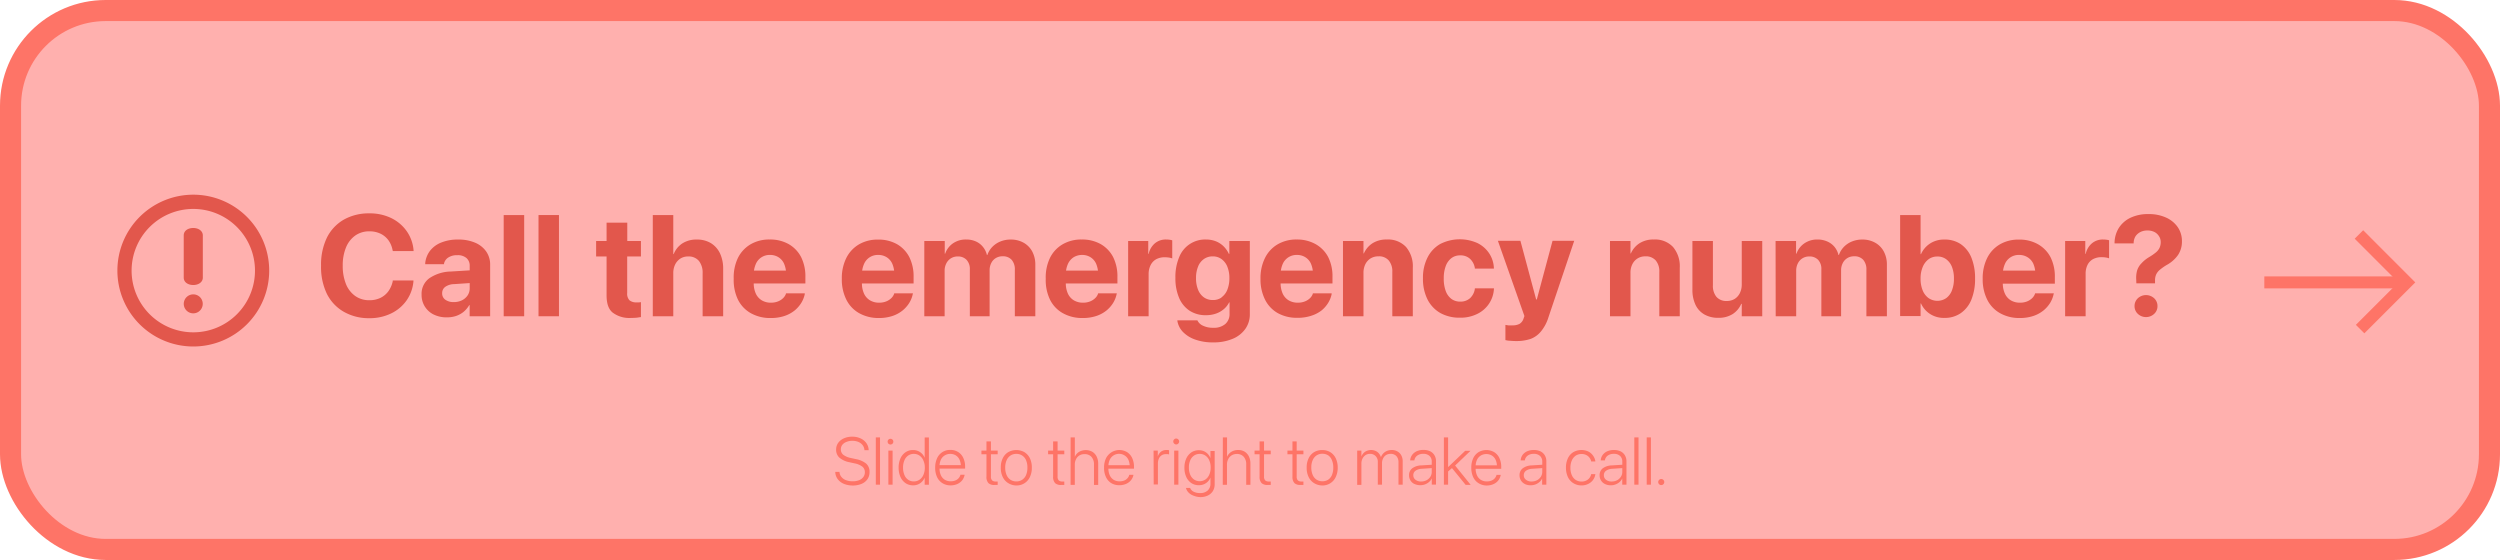 <svg xmlns="http://www.w3.org/2000/svg" viewBox="0 0 592.88 132.8"><defs><style>.cls-1{fill:#ffb0ae;}.cls-2{fill:none;stroke:#fe7467;stroke-miterlimit:10;stroke-width:5px;}.cls-3{fill:#e2574c;}.cls-4{fill:#fe7467;}</style></defs><title>资源 12</title><g id="图层_2" data-name="图层 2"><g id="图层_2-2" data-name="图层 2"><rect class="cls-1" x="2.5" y="2.5" width="587.88" height="127.8" rx="22.56"/><rect class="cls-2" x="2.5" y="2.5" width="587.88" height="127.8" rx="22.56"/><path class="cls-3" d="M81.5,73.92a10.1,10.1,0,0,1-4-4.28A14.67,14.67,0,0,1,76.14,63v0a14.67,14.67,0,0,1,1.39-6.65,10.16,10.16,0,0,1,4-4.26,12,12,0,0,1,6.08-1.49,11.59,11.59,0,0,1,5.2,1.13,9.61,9.61,0,0,1,3.66,3.12,9.19,9.19,0,0,1,1.61,4.52l0,.17H93.16l-.07-.28a5.88,5.88,0,0,0-1-2.32,5.09,5.09,0,0,0-1.87-1.53,6,6,0,0,0-2.63-.55,5.68,5.68,0,0,0-3.34,1,6.44,6.44,0,0,0-2.19,2.81A11.08,11.08,0,0,0,81.28,63v0a11.34,11.34,0,0,0,.77,4.37,6.39,6.39,0,0,0,2.2,2.83,5.69,5.69,0,0,0,3.33,1,6,6,0,0,0,2.58-.53,5.08,5.08,0,0,0,1.9-1.54,6.25,6.25,0,0,0,1.08-2.44l0-.17h4.91l0,.18a9.3,9.3,0,0,1-1.62,4.53,9.49,9.49,0,0,1-3.67,3.1,11.59,11.59,0,0,1-5.2,1.13A11.87,11.87,0,0,1,81.5,73.92Z"/><path class="cls-3" d="M102.85,74.59a5.11,5.11,0,0,1-2.87-4.7v0A4.56,4.56,0,0,1,101.8,66a9.4,9.4,0,0,1,5.14-1.61l7-.43v3l-6.22.42a3.76,3.76,0,0,0-2.13.65,1.8,1.8,0,0,0-.73,1.51v0a1.8,1.8,0,0,0,.75,1.54,3.3,3.3,0,0,0,2,.56,4.35,4.35,0,0,0,1.94-.42,3.51,3.51,0,0,0,1.35-1.17,3,3,0,0,0,.49-1.65V63.07a2.38,2.38,0,0,0-.75-1.86,3.12,3.12,0,0,0-2.18-.69,3.71,3.71,0,0,0-2.16.56,2.3,2.3,0,0,0-1,1.42l0,.15h-4.46l0-.2a5.7,5.7,0,0,1,1.1-2.92,6.27,6.27,0,0,1,2.67-2,10.32,10.32,0,0,1,4.05-.72,9.87,9.87,0,0,1,4,.74,6.09,6.09,0,0,1,2.64,2.09,5.37,5.37,0,0,1,.94,3.14V75h-4.86V72.36h-.1a6.11,6.11,0,0,1-1.3,1.56,5.75,5.75,0,0,1-1.79,1,6.63,6.63,0,0,1-2.17.34A6.85,6.85,0,0,1,102.85,74.59Z"/><path class="cls-3" d="M119.45,51h4.86V75h-4.86Z"/><path class="cls-3" d="M127.71,51h4.85V75h-4.85Z"/><path class="cls-3" d="M145.28,74.12c-1-.83-1.43-2.2-1.43-4.11V60.82h-2.48V57.16h2.48V52.8h4.91v4.36H152v3.66h-3.26v8.66a2.25,2.25,0,0,0,.55,1.74,2.49,2.49,0,0,0,1.66.49,5,5,0,0,0,.58,0,3.35,3.35,0,0,0,.47-.06v3.56c-.27,0-.6.09-1,.13s-.85.06-1.36.06A6.55,6.55,0,0,1,145.28,74.12Z"/><path class="cls-3" d="M154.81,51h4.86v9.25h.1a5.41,5.41,0,0,1,2.09-2.55,6.12,6.12,0,0,1,3.39-.89,6.28,6.28,0,0,1,3.34.85,5.74,5.74,0,0,1,2.16,2.43,8.51,8.51,0,0,1,.75,3.72V75h-4.87V64.8a4.48,4.48,0,0,0-.88-2.92,3.15,3.15,0,0,0-2.55-1.06,3.37,3.37,0,0,0-1.86.51,3.57,3.57,0,0,0-1.23,1.4,4.61,4.61,0,0,0-.44,2.05V75h-4.86Z"/><path class="cls-3" d="M178,74.24a7.5,7.5,0,0,1-3-3.2A10.69,10.69,0,0,1,174,66.12v0A10.7,10.7,0,0,1,175,61.17a7.73,7.73,0,0,1,3-3.23,8.72,8.72,0,0,1,4.54-1.14,8.89,8.89,0,0,1,4.51,1.1A7.53,7.53,0,0,1,190,61a10.21,10.21,0,0,1,1,4.71v1.52H176.35V64.17h12.39l-2.31,2.88V65.17a6.29,6.29,0,0,0-.48-2.62A3.48,3.48,0,0,0,184.61,61a3.66,3.66,0,0,0-2-.54,3.53,3.53,0,0,0-3.37,2.16,6.08,6.08,0,0,0-.49,2.59v1.89a5.87,5.87,0,0,0,.49,2.52,3.62,3.62,0,0,0,1.41,1.6,4.11,4.11,0,0,0,2.18.56,4.38,4.38,0,0,0,1.73-.32,3.69,3.69,0,0,0,1.19-.79,2.69,2.69,0,0,0,.64-1l0-.1h4.46l0,.19a6.47,6.47,0,0,1-.78,2,7.43,7.43,0,0,1-1.57,1.83,7.81,7.81,0,0,1-2.42,1.33,10.14,10.14,0,0,1-3.33.5A9.32,9.32,0,0,1,178,74.24Z"/><path class="cls-3" d="M203.7,74.24a7.5,7.5,0,0,1-3-3.2,10.69,10.69,0,0,1-1.06-4.92v0a10.7,10.7,0,0,1,1.06-4.93,7.73,7.73,0,0,1,3-3.23,8.72,8.72,0,0,1,4.54-1.14,8.89,8.89,0,0,1,4.51,1.1A7.53,7.53,0,0,1,215.66,61a10.21,10.21,0,0,1,1,4.71v1.52H202V64.17H214.4l-2.31,2.88V65.17a6.29,6.29,0,0,0-.48-2.62A3.48,3.48,0,0,0,210.27,61a3.66,3.66,0,0,0-2-.54,3.53,3.53,0,0,0-3.37,2.16,6.08,6.08,0,0,0-.49,2.59v1.89a5.87,5.87,0,0,0,.49,2.52,3.62,3.62,0,0,0,1.41,1.6,4.11,4.11,0,0,0,2.18.56,4.38,4.38,0,0,0,1.73-.32,3.69,3.69,0,0,0,1.19-.79,2.69,2.69,0,0,0,.64-1l0-.1h4.46l-.05.19a6.47,6.47,0,0,1-.78,2,7.27,7.27,0,0,1-1.58,1.83,7.64,7.64,0,0,1-2.41,1.33,10.14,10.14,0,0,1-3.33.5A9.32,9.32,0,0,1,203.7,74.24Z"/><path class="cls-3" d="M219.2,57.16h4.85v3h.1A4.93,4.93,0,0,1,226,57.71a5.34,5.34,0,0,1,3.12-.91,5.53,5.53,0,0,1,2.24.43,4.47,4.47,0,0,1,1.69,1.25,4.77,4.77,0,0,1,1,2h.1a5.15,5.15,0,0,1,1.2-1.95,5.6,5.6,0,0,1,1.92-1.27,6.32,6.32,0,0,1,2.42-.45,6.09,6.09,0,0,1,3.06.75,5.22,5.22,0,0,1,2.05,2.09,6.61,6.61,0,0,1,.73,3.16V75h-4.86V64a3.41,3.41,0,0,0-.75-2.38,2.74,2.74,0,0,0-2.16-.84,3,3,0,0,0-1.61.43,2.82,2.82,0,0,0-1.07,1.17,3.73,3.73,0,0,0-.39,1.75V75H230V63.89a3.16,3.16,0,0,0-.77-2.26,2.76,2.76,0,0,0-2.11-.81,3,3,0,0,0-1.61.44,3,3,0,0,0-1.09,1.21,3.73,3.73,0,0,0-.4,1.77V75H219.2Z"/><path class="cls-3" d="M252,74.24a7.42,7.42,0,0,1-3-3.2A10.69,10.69,0,0,1,248,66.12v0A10.7,10.7,0,0,1,249,61.17a7.64,7.64,0,0,1,3-3.23,8.72,8.72,0,0,1,4.54-1.14,8.89,8.89,0,0,1,4.51,1.1A7.53,7.53,0,0,1,264,61a10.21,10.21,0,0,1,1,4.71v1.52H250.35V64.17h12.39l-2.31,2.88V65.17a6.29,6.29,0,0,0-.48-2.62A3.48,3.48,0,0,0,258.61,61a3.66,3.66,0,0,0-2-.54,3.79,3.79,0,0,0-2,.55,3.74,3.74,0,0,0-1.36,1.61,6.08,6.08,0,0,0-.49,2.59v1.89a5.87,5.87,0,0,0,.49,2.52,3.62,3.62,0,0,0,1.41,1.6,4.11,4.11,0,0,0,2.18.56,4.38,4.38,0,0,0,1.73-.32,3.69,3.69,0,0,0,1.19-.79,2.57,2.57,0,0,0,.64-1l0-.1h4.46l-.05.19a6.47,6.47,0,0,1-.78,2,7.22,7.22,0,0,1-1.57,1.83,7.7,7.7,0,0,1-2.42,1.33,10.14,10.14,0,0,1-3.33.5A9.32,9.32,0,0,1,252,74.24Z"/><path class="cls-3" d="M267.54,57.16h4.77v3.05h.1a4.56,4.56,0,0,1,1.48-2.51,4,4,0,0,1,2.67-.9,4.7,4.7,0,0,1,.76.05A3.16,3.16,0,0,1,278,57v4.29a3.07,3.07,0,0,0-.76-.2,6.33,6.33,0,0,0-1-.08,4.22,4.22,0,0,0-2.05.47,3.22,3.22,0,0,0-1.3,1.36A4.65,4.65,0,0,0,272.4,65V75h-4.86Z"/><path class="cls-3" d="M283.42,80.52a7.47,7.47,0,0,1-2.9-1.82,4.89,4.89,0,0,1-1.3-2.58l0-.15h4.75l.05.11a2.58,2.58,0,0,0,1.25,1.15,5.3,5.3,0,0,0,2.46.5,4.09,4.09,0,0,0,2.86-.9,3.08,3.08,0,0,0,1-2.38V71.71h-.1a5,5,0,0,1-1.27,1.61,5.88,5.88,0,0,1-1.88,1.06,7.12,7.12,0,0,1-2.36.37,6.92,6.92,0,0,1-3.86-1.06,6.82,6.82,0,0,1-2.5-3.06,11.78,11.78,0,0,1-.87-4.75h0a12,12,0,0,1,.89-4.88A6.6,6.6,0,0,1,286,56.8a6.37,6.37,0,0,1,2.31.41,5.53,5.53,0,0,1,1.84,1.18,6.1,6.1,0,0,1,1.28,1.82h.11V57.16h4.86V74.5A5.91,5.91,0,0,1,295.33,78a6.85,6.85,0,0,1-3,2.35,11.49,11.49,0,0,1-4.63.85A12.27,12.27,0,0,1,283.42,80.52Zm6.26-10a4.1,4.1,0,0,0,1.38-1.8,7.24,7.24,0,0,0,.49-2.76v0a7.08,7.08,0,0,0-.49-2.73,4.07,4.07,0,0,0-1.38-1.79,3.47,3.47,0,0,0-2.08-.64,3.56,3.56,0,0,0-2.09.63,3.9,3.9,0,0,0-1.38,1.78,7,7,0,0,0-.49,2.75v0a7.05,7.05,0,0,0,.49,2.76,4,4,0,0,0,1.38,1.8,3.56,3.56,0,0,0,2.09.63A3.46,3.46,0,0,0,289.68,70.56Z"/><path class="cls-3" d="M303,74.24a7.5,7.5,0,0,1-3-3.2,10.69,10.69,0,0,1-1.07-4.92v0A10.7,10.7,0,0,1,300,61.17a7.67,7.67,0,0,1,3-3.23,8.71,8.71,0,0,1,4.53-1.14A8.93,8.93,0,0,1,312,57.9,7.5,7.5,0,0,1,315,61a10.09,10.09,0,0,1,1,4.71v1.52H301.3V64.17h12.4l-2.32,2.88V65.17a6.29,6.29,0,0,0-.48-2.62A3.48,3.48,0,0,0,309.56,61a3.64,3.64,0,0,0-2-.54,3.56,3.56,0,0,0-3.37,2.16,6.23,6.23,0,0,0-.49,2.59v1.89a6,6,0,0,0,.49,2.52,3.62,3.62,0,0,0,1.41,1.6,4.13,4.13,0,0,0,2.18.56,4.34,4.34,0,0,0,1.73-.32,3.63,3.63,0,0,0,1.2-.79,2.66,2.66,0,0,0,.63-1l0-.1h4.46l0,.19a6.47,6.47,0,0,1-.78,2,7.22,7.22,0,0,1-1.57,1.83A7.75,7.75,0,0,1,311,74.87a10.16,10.16,0,0,1-3.34.5A9.28,9.28,0,0,1,303,74.24Z"/><path class="cls-3" d="M318.49,57.16h4.86v2.93h.1a5.51,5.51,0,0,1,2.06-2.41,6.09,6.09,0,0,1,3.38-.88,5.83,5.83,0,0,1,4.55,1.77,7.06,7.06,0,0,1,1.61,4.92V75h-4.86V64.5a4,4,0,0,0-.83-2.71,3,3,0,0,0-2.45-1,3.49,3.49,0,0,0-1.88.5,3.45,3.45,0,0,0-1.24,1.38,4.58,4.58,0,0,0-.44,2V75h-4.86Z"/><path class="cls-3" d="M341.59,74.24A7.73,7.73,0,0,1,338.53,71a10.82,10.82,0,0,1-1.07-5v0a10.52,10.52,0,0,1,1.08-4.93,7.66,7.66,0,0,1,3-3.2,10.23,10.23,0,0,1,8.85-.22,7.12,7.12,0,0,1,2.79,2.46,6.85,6.85,0,0,1,1.1,3.48v.11h-4.52l0-.15a3.79,3.79,0,0,0-1.1-2.13,3.3,3.3,0,0,0-2.39-.86,3.37,3.37,0,0,0-2.06.65,4.23,4.23,0,0,0-1.35,1.89,8.16,8.16,0,0,0-.47,2.92h0a8.34,8.34,0,0,0,.47,3,4.11,4.11,0,0,0,1.35,1.87,3.44,3.44,0,0,0,2.07.64,3.35,3.35,0,0,0,2.36-.83,3.76,3.76,0,0,0,1.12-2.17l0-.15h4.53v.1a7,7,0,0,1-3.92,5.95,8.91,8.91,0,0,1-4.15.91A9.33,9.33,0,0,1,341.59,74.24Z"/><path class="cls-3" d="M358.11,80.81c-.44,0-.81-.1-1.1-.15V77.05l.68.11a6.9,6.9,0,0,0,.95,0,3.48,3.48,0,0,0,1.73-.36,2.24,2.24,0,0,0,.95-1.27l.2-.58-6.29-17.84h5.34l4,14.91-.65-1h.92l-.65,1,4-14.91h5.14l-6.12,18.16a9.76,9.76,0,0,1-1.76,3.32A5.81,5.81,0,0,1,363,80.37a10.6,10.6,0,0,1-3.46.51C359,80.88,358.55,80.85,358.11,80.81Z"/><path class="cls-3" d="M381.81,57.16h4.86v2.93h.1a5.51,5.51,0,0,1,2.06-2.41,6.07,6.07,0,0,1,3.38-.88,5.83,5.83,0,0,1,4.55,1.77,7.06,7.06,0,0,1,1.6,4.92V75h-4.85V64.5a4,4,0,0,0-.83-2.71,3.06,3.06,0,0,0-2.45-1,3.49,3.49,0,0,0-1.88.5,3.38,3.38,0,0,0-1.24,1.38,4.45,4.45,0,0,0-.44,2V75h-4.86Z"/><path class="cls-3" d="M404.17,74.56a5.18,5.18,0,0,1-2.09-2.3,8.22,8.22,0,0,1-.72-3.58V57.16h4.86v10.5a4.07,4.07,0,0,0,.82,2.72,3.07,3.07,0,0,0,2.46,1,3.51,3.51,0,0,0,1.89-.5,3.4,3.4,0,0,0,1.23-1.39,4.57,4.57,0,0,0,.44-2V57.16h4.86V75h-4.86V72.06h-.12a5.42,5.42,0,0,1-2.05,2.43,6.19,6.19,0,0,1-3.39.88A6.47,6.47,0,0,1,404.17,74.56Z"/><path class="cls-3" d="M421.08,57.16h4.86v3h.1a4.91,4.91,0,0,1,1.87-2.45A5.34,5.34,0,0,1,431,56.8a5.61,5.61,0,0,1,2.25.43A4.63,4.63,0,0,1,435,58.48a4.76,4.76,0,0,1,1,2h.1a5.28,5.28,0,0,1,1.2-1.95,5.6,5.6,0,0,1,1.92-1.27,6.36,6.36,0,0,1,2.42-.45,6.06,6.06,0,0,1,3.06.75,5.16,5.16,0,0,1,2.05,2.09,6.5,6.5,0,0,1,.73,3.16V75h-4.86V64a3.41,3.41,0,0,0-.75-2.38,2.74,2.74,0,0,0-2.16-.84,3,3,0,0,0-1.61.43A2.89,2.89,0,0,0,437,62.42a3.73,3.73,0,0,0-.38,1.75V75h-4.68V63.89a3.15,3.15,0,0,0-.76-2.26,2.78,2.78,0,0,0-2.12-.81,3,3,0,0,0-1.61.44,3,3,0,0,0-1.09,1.21,3.85,3.85,0,0,0-.39,1.77V75h-4.86Z"/><path class="cls-3" d="M457.72,74.46a5.77,5.77,0,0,1-2.15-2.5h-.1v3h-4.85V51h4.85v9.27h.1a5.81,5.81,0,0,1,2.18-2.54,6,6,0,0,1,3.33-.92A6.75,6.75,0,0,1,465,57.9a7.14,7.14,0,0,1,2.51,3.18,12.84,12.84,0,0,1,.88,5h0a12.89,12.89,0,0,1-.88,5,7.12,7.12,0,0,1-2.52,3.19,6.63,6.63,0,0,1-3.87,1.12A6,6,0,0,1,457.72,74.46Zm3.83-3.76a4,4,0,0,0,1.35-1.82,7.42,7.42,0,0,0,.48-2.8h0a7.41,7.41,0,0,0-.48-2.81,4.09,4.09,0,0,0-1.37-1.8,3.43,3.43,0,0,0-2.08-.64,3.48,3.48,0,0,0-2.07.64,4.31,4.31,0,0,0-1.4,1.83,6.93,6.93,0,0,0-.51,2.78h0a7.22,7.22,0,0,0,.5,2.8,4.2,4.2,0,0,0,1.4,1.82,3.73,3.73,0,0,0,4.18,0Z"/><path class="cls-3" d="M474.26,74.24a7.5,7.5,0,0,1-3-3.2,10.69,10.69,0,0,1-1.06-4.92v0a10.7,10.7,0,0,1,1.06-4.93,7.73,7.73,0,0,1,3-3.23,8.71,8.71,0,0,1,4.53-1.14,8.9,8.9,0,0,1,4.52,1.1,7.59,7.59,0,0,1,3,3.12,10.21,10.21,0,0,1,1,4.71v1.52h-14.7V64.17H485l-2.31,2.88V65.17a6.29,6.29,0,0,0-.48-2.62A3.54,3.54,0,0,0,480.83,61a3.66,3.66,0,0,0-2-.54,3.53,3.53,0,0,0-3.37,2.16,6.08,6.08,0,0,0-.49,2.59v1.89a5.87,5.87,0,0,0,.49,2.52,3.6,3.6,0,0,0,1.4,1.6,4.13,4.13,0,0,0,2.18.56,4.39,4.39,0,0,0,1.74-.32,3.69,3.69,0,0,0,1.19-.79,2.83,2.83,0,0,0,.64-1l0-.1h4.46l-.05.19a6.73,6.73,0,0,1-.78,2,7.27,7.27,0,0,1-1.58,1.83,7.64,7.64,0,0,1-2.41,1.33,10.16,10.16,0,0,1-3.34.5A9.28,9.28,0,0,1,474.26,74.24Z"/><path class="cls-3" d="M489.75,57.16h4.78v3.05h.1a4.56,4.56,0,0,1,1.48-2.51,4,4,0,0,1,2.66-.9,4.82,4.82,0,0,1,.77.05,3.32,3.32,0,0,1,.63.13v4.29a3.07,3.07,0,0,0-.76-.2,6.33,6.33,0,0,0-1-.08,4.22,4.22,0,0,0-2.05.47,3.16,3.16,0,0,0-1.3,1.36,4.65,4.65,0,0,0-.45,2.13V75h-4.86Z"/><path class="cls-3" d="M506.61,66.28a6.42,6.42,0,0,1,.21-2.12,4.18,4.18,0,0,1,1-1.68A8.12,8.12,0,0,1,509.62,61a12.2,12.2,0,0,0,1.68-1.16,3.19,3.19,0,0,0,.87-1.13,3.35,3.35,0,0,0,.25-1.35v0A2.5,2.5,0,0,0,512,56a2.74,2.74,0,0,0-1.11-1,3.71,3.71,0,0,0-1.65-.34,3.55,3.55,0,0,0-1.67.38,3.09,3.09,0,0,0-1.13,1A3.12,3.12,0,0,0,506,57.6l0,.13h-4.53l0-.15a6.89,6.89,0,0,1,1-3.5,6.68,6.68,0,0,1,2.74-2.42,9.66,9.66,0,0,1,4.33-.89,9.76,9.76,0,0,1,4.15.83,6.67,6.67,0,0,1,2.76,2.26,5.78,5.78,0,0,1,1,3.35v0a5.71,5.71,0,0,1-.9,3.22,7.79,7.79,0,0,1-2.66,2.38A12.22,12.22,0,0,0,512.19,64a3.22,3.22,0,0,0-.87,1.14,3.42,3.42,0,0,0-.25,1.37v.68h-4.43Zm.39,8.16a2.48,2.48,0,0,1-.79-1.85,2.52,2.52,0,0,1,.79-1.86,2.86,2.86,0,0,1,3.86,0,2.48,2.48,0,0,1,.79,1.86,2.44,2.44,0,0,1-.79,1.85,2.83,2.83,0,0,1-3.86,0Z"/><rect class="cls-4" x="536.99" y="65.55" width="33.51" height="2.84"/><polygon class="cls-4" points="560.71 79.05 558.7 77.04 568.77 66.97 558.42 56.61 560.43 54.6 572.79 66.97 560.71 79.05"/><path class="cls-4" d="M200.12,114.74a3.5,3.5,0,0,1-1.43-1.08,2.93,2.93,0,0,1-.6-1.64v-.11h1l0,.11a2.06,2.06,0,0,0,.48,1.12,2.57,2.57,0,0,0,1.08.74,4.4,4.4,0,0,0,1.56.26,4.15,4.15,0,0,0,1.53-.26,2.23,2.23,0,0,0,1-.75,1.84,1.84,0,0,0,.36-1.13h0a1.66,1.66,0,0,0-.57-1.32,4.4,4.4,0,0,0-1.86-.79l-1.23-.27a5.17,5.17,0,0,1-2.39-1.1,2.51,2.51,0,0,1-.76-1.92h0a2.71,2.71,0,0,1,.49-1.58,3.34,3.34,0,0,1,1.36-1.07,4.7,4.7,0,0,1,2-.39,4.53,4.53,0,0,1,1.93.4,3.41,3.41,0,0,1,1.36,1.08,3,3,0,0,1,.57,1.62v.11H205v-.1a2.15,2.15,0,0,0-.45-1.13,2.45,2.45,0,0,0-1-.74,3.55,3.55,0,0,0-1.39-.26,3.64,3.64,0,0,0-1.42.26,2.28,2.28,0,0,0-1,.71,1.76,1.76,0,0,0-.33,1.06v0a1.64,1.64,0,0,0,.56,1.27,4.35,4.35,0,0,0,1.79.77l1.23.27a5.42,5.42,0,0,1,2.47,1.1,2.58,2.58,0,0,1,.75,2h0a2.91,2.91,0,0,1-.49,1.67,3.24,3.24,0,0,1-1.4,1.1,5.4,5.4,0,0,1-2.13.39A5.46,5.46,0,0,1,200.12,114.74Z"/><path class="cls-4" d="M207.7,103.73h1v11.21h-1Z"/><path class="cls-4" d="M210.68,105.2a.68.68,0,1,1,1,0,.68.68,0,0,1-1,0Zm0,1.66h1v8.08h-1Z"/><path class="cls-4" d="M214.74,114.57a3.52,3.52,0,0,1-1.2-1.47,5.36,5.36,0,0,1-.43-2.2h0a5.2,5.2,0,0,1,.44-2.2,3.46,3.46,0,0,1,1.2-1.45,3,3,0,0,1,1.77-.52,2.88,2.88,0,0,1,1.69.5,2.91,2.91,0,0,1,1.08,1.34h0v-4.83h1v11.21h-1v-1.69h0a3,3,0,0,1-1.07,1.34,2.9,2.9,0,0,1-1.68.5A3.19,3.19,0,0,1,214.74,114.57Zm3.33-.81a2.66,2.66,0,0,0,.92-1.15,4.14,4.14,0,0,0,.33-1.71h0a4,4,0,0,0-.34-1.7,2.72,2.72,0,0,0-.91-1.15,2.32,2.32,0,0,0-1.35-.41,2.36,2.36,0,0,0-1.35.4,2.5,2.5,0,0,0-.89,1.14,4.33,4.33,0,0,0-.32,1.72h0a4.38,4.38,0,0,0,.32,1.73,2.5,2.5,0,0,0,.89,1.14,2.29,2.29,0,0,0,1.35.4A2.32,2.32,0,0,0,218.07,113.76Z"/><path class="cls-4" d="M223.49,114.58a3.4,3.4,0,0,1-1.27-1.45,5.19,5.19,0,0,1-.44-2.21h0a5.26,5.26,0,0,1,.44-2.22,3.34,3.34,0,0,1,3.15-2,3.32,3.32,0,0,1,1.86.5,3.18,3.18,0,0,1,1.22,1.41,4.83,4.83,0,0,1,.43,2.12v.4h-6.59v-.82h6.1l-.52.74v-.39a3.79,3.79,0,0,0-.33-1.67,2.36,2.36,0,0,0-.88-1,2.46,2.46,0,0,0-1.3-.35,2.41,2.41,0,0,0-1.31.36,2.38,2.38,0,0,0-.91,1,3.79,3.79,0,0,0-.33,1.65v.39a3.87,3.87,0,0,0,.33,1.68,2.47,2.47,0,0,0,.93,1.06,2.68,2.68,0,0,0,1.4.36,2.91,2.91,0,0,0,1.06-.18,2.14,2.14,0,0,0,.78-.52,2,2,0,0,0,.44-.77l0-.08h1v.08a3,3,0,0,1-.4,1,2.57,2.57,0,0,1-.71.76,3,3,0,0,1-1,.5,3.89,3.89,0,0,1-1.21.18A3.67,3.67,0,0,1,223.49,114.58Z"/><path class="cls-4" d="M234.43,114.59a2.09,2.09,0,0,1-.49-1.55v-5.31h-1.19v-.87h1.19v-2.18H235v2.18h1.6v.87H235V113a1.25,1.25,0,0,0,.29.93,1.19,1.19,0,0,0,.85.26h.25l.21,0V115l-.3,0-.37,0A2,2,0,0,1,234.43,114.59Z"/><path class="cls-4" d="M239.1,114.57a3.4,3.4,0,0,1-1.3-1.45,4.91,4.91,0,0,1-.46-2.22h0a4.91,4.91,0,0,1,.46-2.22,3.4,3.4,0,0,1,1.3-1.45,3.94,3.94,0,0,1,3.84,0,3.5,3.5,0,0,1,1.3,1.44,5,5,0,0,1,.46,2.23h0a5,5,0,0,1-.46,2.23,3.45,3.45,0,0,1-3.22,2A3.67,3.67,0,0,1,239.1,114.57Zm3.31-.79a2.57,2.57,0,0,0,.92-1.12,4.32,4.32,0,0,0,.32-1.76h0a4.26,4.26,0,0,0-.32-1.76,2.42,2.42,0,0,0-2.32-1.5,2.42,2.42,0,0,0-1.37.39,2.57,2.57,0,0,0-.92,1.12,4.2,4.2,0,0,0-.33,1.75h0a4.32,4.32,0,0,0,.33,1.76,2.57,2.57,0,0,0,.92,1.12,2.46,2.46,0,0,0,1.39.39A2.43,2.43,0,0,0,242.41,113.78Z"/><path class="cls-4" d="M250.24,114.59a2.09,2.09,0,0,1-.49-1.55v-5.31h-1.19v-.87h1.19v-2.18h1.06v2.18h1.59v.87h-1.59V113a1.25,1.25,0,0,0,.28.93,1.19,1.19,0,0,0,.85.26h.25l.21,0V115l-.3,0-.37,0A2,2,0,0,1,250.24,114.59Z"/><path class="cls-4" d="M253.9,103.73h1v4.61h0a2.55,2.55,0,0,1,1-1.18,3.22,3.22,0,0,1,3.18,0,2.77,2.77,0,0,1,1,1.13,3.86,3.86,0,0,1,.36,1.72v5h-1v-4.81a2.64,2.64,0,0,0-.6-1.85,2.1,2.1,0,0,0-1.63-.65A2.25,2.25,0,0,0,256,108a2.17,2.17,0,0,0-.82.9,2.92,2.92,0,0,0-.29,1.32v4.76h-1Z"/><path class="cls-4" d="M263.55,114.58a3.34,3.34,0,0,1-1.27-1.45,5,5,0,0,1-.45-2.21h0a5.11,5.11,0,0,1,.45-2.22,3.56,3.56,0,0,1,5-1.48,3.31,3.31,0,0,1,1.22,1.41,5,5,0,0,1,.43,2.12v.4h-6.59v-.82h6.09l-.52.74v-.39a4,4,0,0,0-.32-1.67,2.38,2.38,0,0,0-.89-1,2.43,2.43,0,0,0-3.51,1,3.79,3.79,0,0,0-.33,1.65v.39a3.87,3.87,0,0,0,.33,1.68,2.52,2.52,0,0,0,.92,1.06,2.69,2.69,0,0,0,1.41.36,3,3,0,0,0,1.06-.18,2,2,0,0,0,.77-.52,1.8,1.8,0,0,0,.44-.77l0-.08h1l0,.08a2.83,2.83,0,0,1-1.11,1.71,3.08,3.08,0,0,1-1,.5,4,4,0,0,1-1.21.18A3.64,3.64,0,0,1,263.55,114.58Z"/><path class="cls-4" d="M273.57,106.86h1v1.42h0a2.28,2.28,0,0,1,.75-1.15,2.09,2.09,0,0,1,1.29-.41,2.25,2.25,0,0,1,.38,0l.26.06v1a1.26,1.26,0,0,0-.3-.08,3.32,3.32,0,0,0-.48,0,1.73,1.73,0,0,0-1.64,1.06,2.7,2.7,0,0,0-.23,1.14v5h-1Z"/><path class="cls-4" d="M278.46,105.2a.68.68,0,0,1,0-1,.65.65,0,0,1,.47-.2.68.68,0,0,1,.49.2.68.68,0,0,1,0,1,.64.64,0,0,1-.49.2A.61.61,0,0,1,278.46,105.2Zm0,1.66h1v8.08h-1Z"/><path class="cls-4" d="M283,117.53a3,3,0,0,1-1.15-.74,2.4,2.4,0,0,1-.58-1v-.07h1l0,.07a1.69,1.69,0,0,0,.81.82,3.26,3.26,0,0,0,1.52.32,2.54,2.54,0,0,0,1.81-.61,2.14,2.14,0,0,0,.65-1.64v-1.42h0a2.77,2.77,0,0,1-.61.94,3,3,0,0,1-.94.64,3.08,3.08,0,0,1-1.19.23,3.16,3.16,0,0,1-1.79-.51,3.43,3.43,0,0,1-1.21-1.46,5.13,5.13,0,0,1-.43-2.19h0a5.11,5.11,0,0,1,.44-2.18,3.54,3.54,0,0,1,1.21-1.45,3.18,3.18,0,0,1,1.79-.51,2.88,2.88,0,0,1,1.19.24,2.81,2.81,0,0,1,.93.66,3,3,0,0,1,.61,1h0v-1.72h1v7.88a3.05,3.05,0,0,1-.42,1.62,2.86,2.86,0,0,1-1.19,1.06,4.1,4.1,0,0,1-1.85.38A4.62,4.62,0,0,1,283,117.53Zm2.87-3.82a2.67,2.67,0,0,0,.91-1.14,4.09,4.09,0,0,0,.33-1.7h0a4,4,0,0,0-.33-1.69,2.58,2.58,0,0,0-.91-1.13,2.31,2.31,0,0,0-1.34-.41,2.39,2.39,0,0,0-1.36.4,2.55,2.55,0,0,0-.9,1.13,4.06,4.06,0,0,0-.32,1.7h0a4.16,4.16,0,0,0,.32,1.72,2.61,2.61,0,0,0,.9,1.13,2.39,2.39,0,0,0,1.36.4A2.31,2.31,0,0,0,285.86,113.71Z"/><path class="cls-4" d="M290,103.73h1v4.61h0a2.59,2.59,0,0,1,1-1.18,3,3,0,0,1,1.65-.44,2.9,2.9,0,0,1,1.53.4,2.73,2.73,0,0,1,1,1.13,3.86,3.86,0,0,1,.36,1.72v5h-1v-4.81a2.64,2.64,0,0,0-.6-1.85,2.1,2.1,0,0,0-1.63-.65,2.25,2.25,0,0,0-1.22.33,2.17,2.17,0,0,0-.82.9,2.79,2.79,0,0,0-.29,1.32v4.76h-1Z"/><path class="cls-4" d="M299.21,114.59a2.09,2.09,0,0,1-.5-1.55v-5.31h-1.19v-.87h1.19v-2.18h1.06v2.18h1.59v.87h-1.59V113a1.25,1.25,0,0,0,.28.93,1.19,1.19,0,0,0,.85.26h.26l.2,0V115l-.3,0-.37,0A2,2,0,0,1,299.21,114.59Z"/><path class="cls-4" d="M307,114.59a2.09,2.09,0,0,1-.49-1.55v-5.31h-1.19v-.87h1.19v-2.18h1v2.18h1.6v.87h-1.6V113a1.25,1.25,0,0,0,.29.93,1.19,1.19,0,0,0,.85.26h.25l.21,0V115l-.3,0-.37,0A2,2,0,0,1,307,114.59Z"/><path class="cls-4" d="M311.63,114.57a3.44,3.44,0,0,1-1.29-1.45,4.91,4.91,0,0,1-.46-2.22h0a4.91,4.91,0,0,1,.46-2.22,3.44,3.44,0,0,1,1.29-1.45,3.71,3.71,0,0,1,1.92-.5,3.67,3.67,0,0,1,1.93.5,3.48,3.48,0,0,1,1.29,1.44,5,5,0,0,1,.47,2.23h0a5,5,0,0,1-.47,2.23,3.43,3.43,0,0,1-3.21,2A3.74,3.74,0,0,1,311.63,114.57Zm3.32-.79a2.57,2.57,0,0,0,.92-1.12,4.5,4.5,0,0,0,.32-1.76h0a4.43,4.43,0,0,0-.32-1.76A2.49,2.49,0,0,0,315,108a2.52,2.52,0,0,0-1.4-.39,2.42,2.42,0,0,0-1.37.39,2.51,2.51,0,0,0-.92,1.12,4.2,4.2,0,0,0-.33,1.75h0a4.32,4.32,0,0,0,.33,1.76,2.51,2.51,0,0,0,.92,1.12,2.65,2.65,0,0,0,2.77,0Z"/><path class="cls-4" d="M321.86,106.86h1v1.4h0a2.38,2.38,0,0,1,.85-1.11,2.66,2.66,0,0,1,2.51-.21,2.22,2.22,0,0,1,.79.59,2.44,2.44,0,0,1,.48.9h0a2.56,2.56,0,0,1,1.42-1.49,2.9,2.9,0,0,1,1.12-.22,2.67,2.67,0,0,1,1.38.34,2.33,2.33,0,0,1,.91.93,2.93,2.93,0,0,1,.33,1.43v5.52h-1v-5.29a2.1,2.1,0,0,0-.49-1.48,1.78,1.78,0,0,0-1.38-.54,2.07,2.07,0,0,0-1.06.28,2,2,0,0,0-.71.79,2.5,2.5,0,0,0-.26,1.15v5.09h-1v-5.38a1.88,1.88,0,0,0-.52-1.4,1.77,1.77,0,0,0-1.33-.53,1.9,1.9,0,0,0-1.06.3,2.16,2.16,0,0,0-.72.83,2.65,2.65,0,0,0-.26,1.23v5h-1Z"/><path class="cls-4" d="M335.44,114.79a2.32,2.32,0,0,1-.94-.84,2.36,2.36,0,0,1-.34-1.25h0a2,2,0,0,1,.76-1.64,3.75,3.75,0,0,1,2.14-.69l3-.19v.8l-2.91.19a2.74,2.74,0,0,0-1.46.47,1.24,1.24,0,0,0-.52,1.06h0a1.29,1.29,0,0,0,.52,1.08,2.06,2.06,0,0,0,1.32.41,2.73,2.73,0,0,0,1.29-.3,2.48,2.48,0,0,0,.91-.82,2.15,2.15,0,0,0,.33-1.17v-2.4a1.79,1.79,0,0,0-.52-1.37,2.06,2.06,0,0,0-1.47-.5,2.35,2.35,0,0,0-1.43.4,1.66,1.66,0,0,0-.69,1.08l0,.08h-1v-.09a2.55,2.55,0,0,1,.48-1.24A2.75,2.75,0,0,1,336,107a3.87,3.87,0,0,1,1.58-.3,3.6,3.6,0,0,1,1.6.33,2.42,2.42,0,0,1,1,.93,2.67,2.67,0,0,1,.37,1.43v5.53h-1v-1.48h0a2.36,2.36,0,0,1-.63.85,3.2,3.2,0,0,1-.94.57,3.32,3.32,0,0,1-2.54-.09Z"/><path class="cls-4" d="M342.42,103.73h1v11.21h-1Zm.77,7h.28l4-3.82h1.26l-3.89,3.73h-.07L343.19,112Zm1.09.21.68-.69,3.82,4.74h-1.2Z"/><path class="cls-4" d="M350.63,114.58a3.34,3.34,0,0,1-1.27-1.45,5.19,5.19,0,0,1-.44-2.21h0a5.26,5.26,0,0,1,.44-2.22,3.41,3.41,0,0,1,1.26-1.46,3.7,3.7,0,0,1,3.75,0,3.24,3.24,0,0,1,1.22,1.41,4.83,4.83,0,0,1,.43,2.12v.4h-6.59v-.82h6.1l-.53.74v-.39a3.8,3.8,0,0,0-.32-1.67,2.36,2.36,0,0,0-.88-1,2.59,2.59,0,0,0-2.62,0,2.43,2.43,0,0,0-.9,1,3.79,3.79,0,0,0-.33,1.65v.39a3.87,3.87,0,0,0,.33,1.68,2.47,2.47,0,0,0,.93,1.06,2.65,2.65,0,0,0,1.4.36,2.91,2.91,0,0,0,1.06-.18,2.14,2.14,0,0,0,.78-.52,2,2,0,0,0,.44-.77l0-.08h1v.08a3,3,0,0,1-.4,1,2.71,2.71,0,0,1-.71.76,3.13,3.13,0,0,1-1,.5,3.89,3.89,0,0,1-1.21.18A3.64,3.64,0,0,1,350.63,114.58Z"/><path class="cls-4" d="M361.64,114.79a2.32,2.32,0,0,1-.94-.84,2.36,2.36,0,0,1-.34-1.25h0a2,2,0,0,1,.76-1.64,3.75,3.75,0,0,1,2.14-.69l3-.19v.8l-2.91.19a2.74,2.74,0,0,0-1.46.47,1.27,1.27,0,0,0-.52,1.06h0a1.29,1.29,0,0,0,.52,1.08,2.06,2.06,0,0,0,1.32.41,2.73,2.73,0,0,0,1.29-.3,2.48,2.48,0,0,0,.91-.82,2.16,2.16,0,0,0,.34-1.17v-2.4a1.8,1.8,0,0,0-.53-1.37,2.06,2.06,0,0,0-1.47-.5,2.37,2.37,0,0,0-1.43.4,1.66,1.66,0,0,0-.69,1.08l0,.08h-1v-.09a2.53,2.53,0,0,1,.47-1.24,2.75,2.75,0,0,1,1.07-.84,3.89,3.89,0,0,1,1.59-.3,3.58,3.58,0,0,1,1.59.33,2.42,2.42,0,0,1,1,.93,2.67,2.67,0,0,1,.37,1.43v5.53h-1v-1.48h0a2.36,2.36,0,0,1-.63.85,3.2,3.2,0,0,1-.94.57,3.32,3.32,0,0,1-2.54-.09Z"/><path class="cls-4" d="M373.1,114.57a3.45,3.45,0,0,1-1.28-1.46,5.2,5.2,0,0,1-.45-2.22h0a5,5,0,0,1,.46-2.21,3.36,3.36,0,0,1,1.28-1.45,3.91,3.91,0,0,1,3.57-.15,3,3,0,0,1,1.13,1,2.94,2.94,0,0,1,.53,1.28v.07h-1l0-.07a2.22,2.22,0,0,0-.76-1.2,2.35,2.35,0,0,0-1.54-.49,2.43,2.43,0,0,0-1.37.4,2.67,2.67,0,0,0-.91,1.14,4.17,4.17,0,0,0-.33,1.73h0a4.24,4.24,0,0,0,.33,1.75,2.56,2.56,0,0,0,.92,1.12,2.48,2.48,0,0,0,1.38.39,2.38,2.38,0,0,0,1.5-.47,2.13,2.13,0,0,0,.78-1.22l0-.07h1l0,.06a3,3,0,0,1-1.71,2.27,3.5,3.5,0,0,1-1.58.35A3.64,3.64,0,0,1,373.1,114.57Z"/><path class="cls-4" d="M380.63,114.79a2.25,2.25,0,0,1-1.28-2.09h0a2,2,0,0,1,.75-1.64,3.81,3.81,0,0,1,2.15-.69l3-.19v.8l-2.91.19a2.74,2.74,0,0,0-1.46.47,1.24,1.24,0,0,0-.52,1.06h0a1.31,1.31,0,0,0,.51,1.08,2.09,2.09,0,0,0,1.33.41,2.73,2.73,0,0,0,1.29-.3,2.38,2.38,0,0,0,.9-.82,2.08,2.08,0,0,0,.34-1.17v-2.4a1.79,1.79,0,0,0-.52-1.37,2.06,2.06,0,0,0-1.47-.5,2.38,2.38,0,0,0-1.44.4,1.61,1.61,0,0,0-.68,1.08l0,.08h-1v-.09a2.45,2.45,0,0,1,.48-1.24,2.75,2.75,0,0,1,1.07-.84,3.87,3.87,0,0,1,1.58-.3,3.6,3.6,0,0,1,1.6.33,2.48,2.48,0,0,1,1,.93,2.77,2.77,0,0,1,.37,1.43v5.53h-1v-1.48h0a2.62,2.62,0,0,1-.63.85,3.12,3.12,0,0,1-.95.57,3,3,0,0,1-1.13.21A3.1,3.1,0,0,1,380.63,114.79Z"/><path class="cls-4" d="M387.58,103.73h1v11.21h-1Z"/><path class="cls-4" d="M390.52,103.73h1v11.21h-1Z"/><path class="cls-4" d="M393.46,114.83a.72.72,0,1,1,.51.21A.69.69,0,0,1,393.46,114.83Z"/><path class="cls-3" d="M45.84,46.17a18,18,0,1,0,18,18A18,18,0,0,0,45.84,46.17Zm0,32.64A14.63,14.63,0,1,1,60.47,64.18,14.63,14.63,0,0,1,45.84,78.81Zm0-24.74c-1.29,0-2.27.67-2.27,1.76v10c0,1.09,1,1.76,2.27,1.76s2.26-.7,2.26-1.76v-10C48.1,54.77,47.09,54.07,45.84,54.07Zm0,15.74a2.25,2.25,0,1,0,2.24,2.24A2.24,2.24,0,0,0,45.84,69.81Z"/></g></g></svg>
